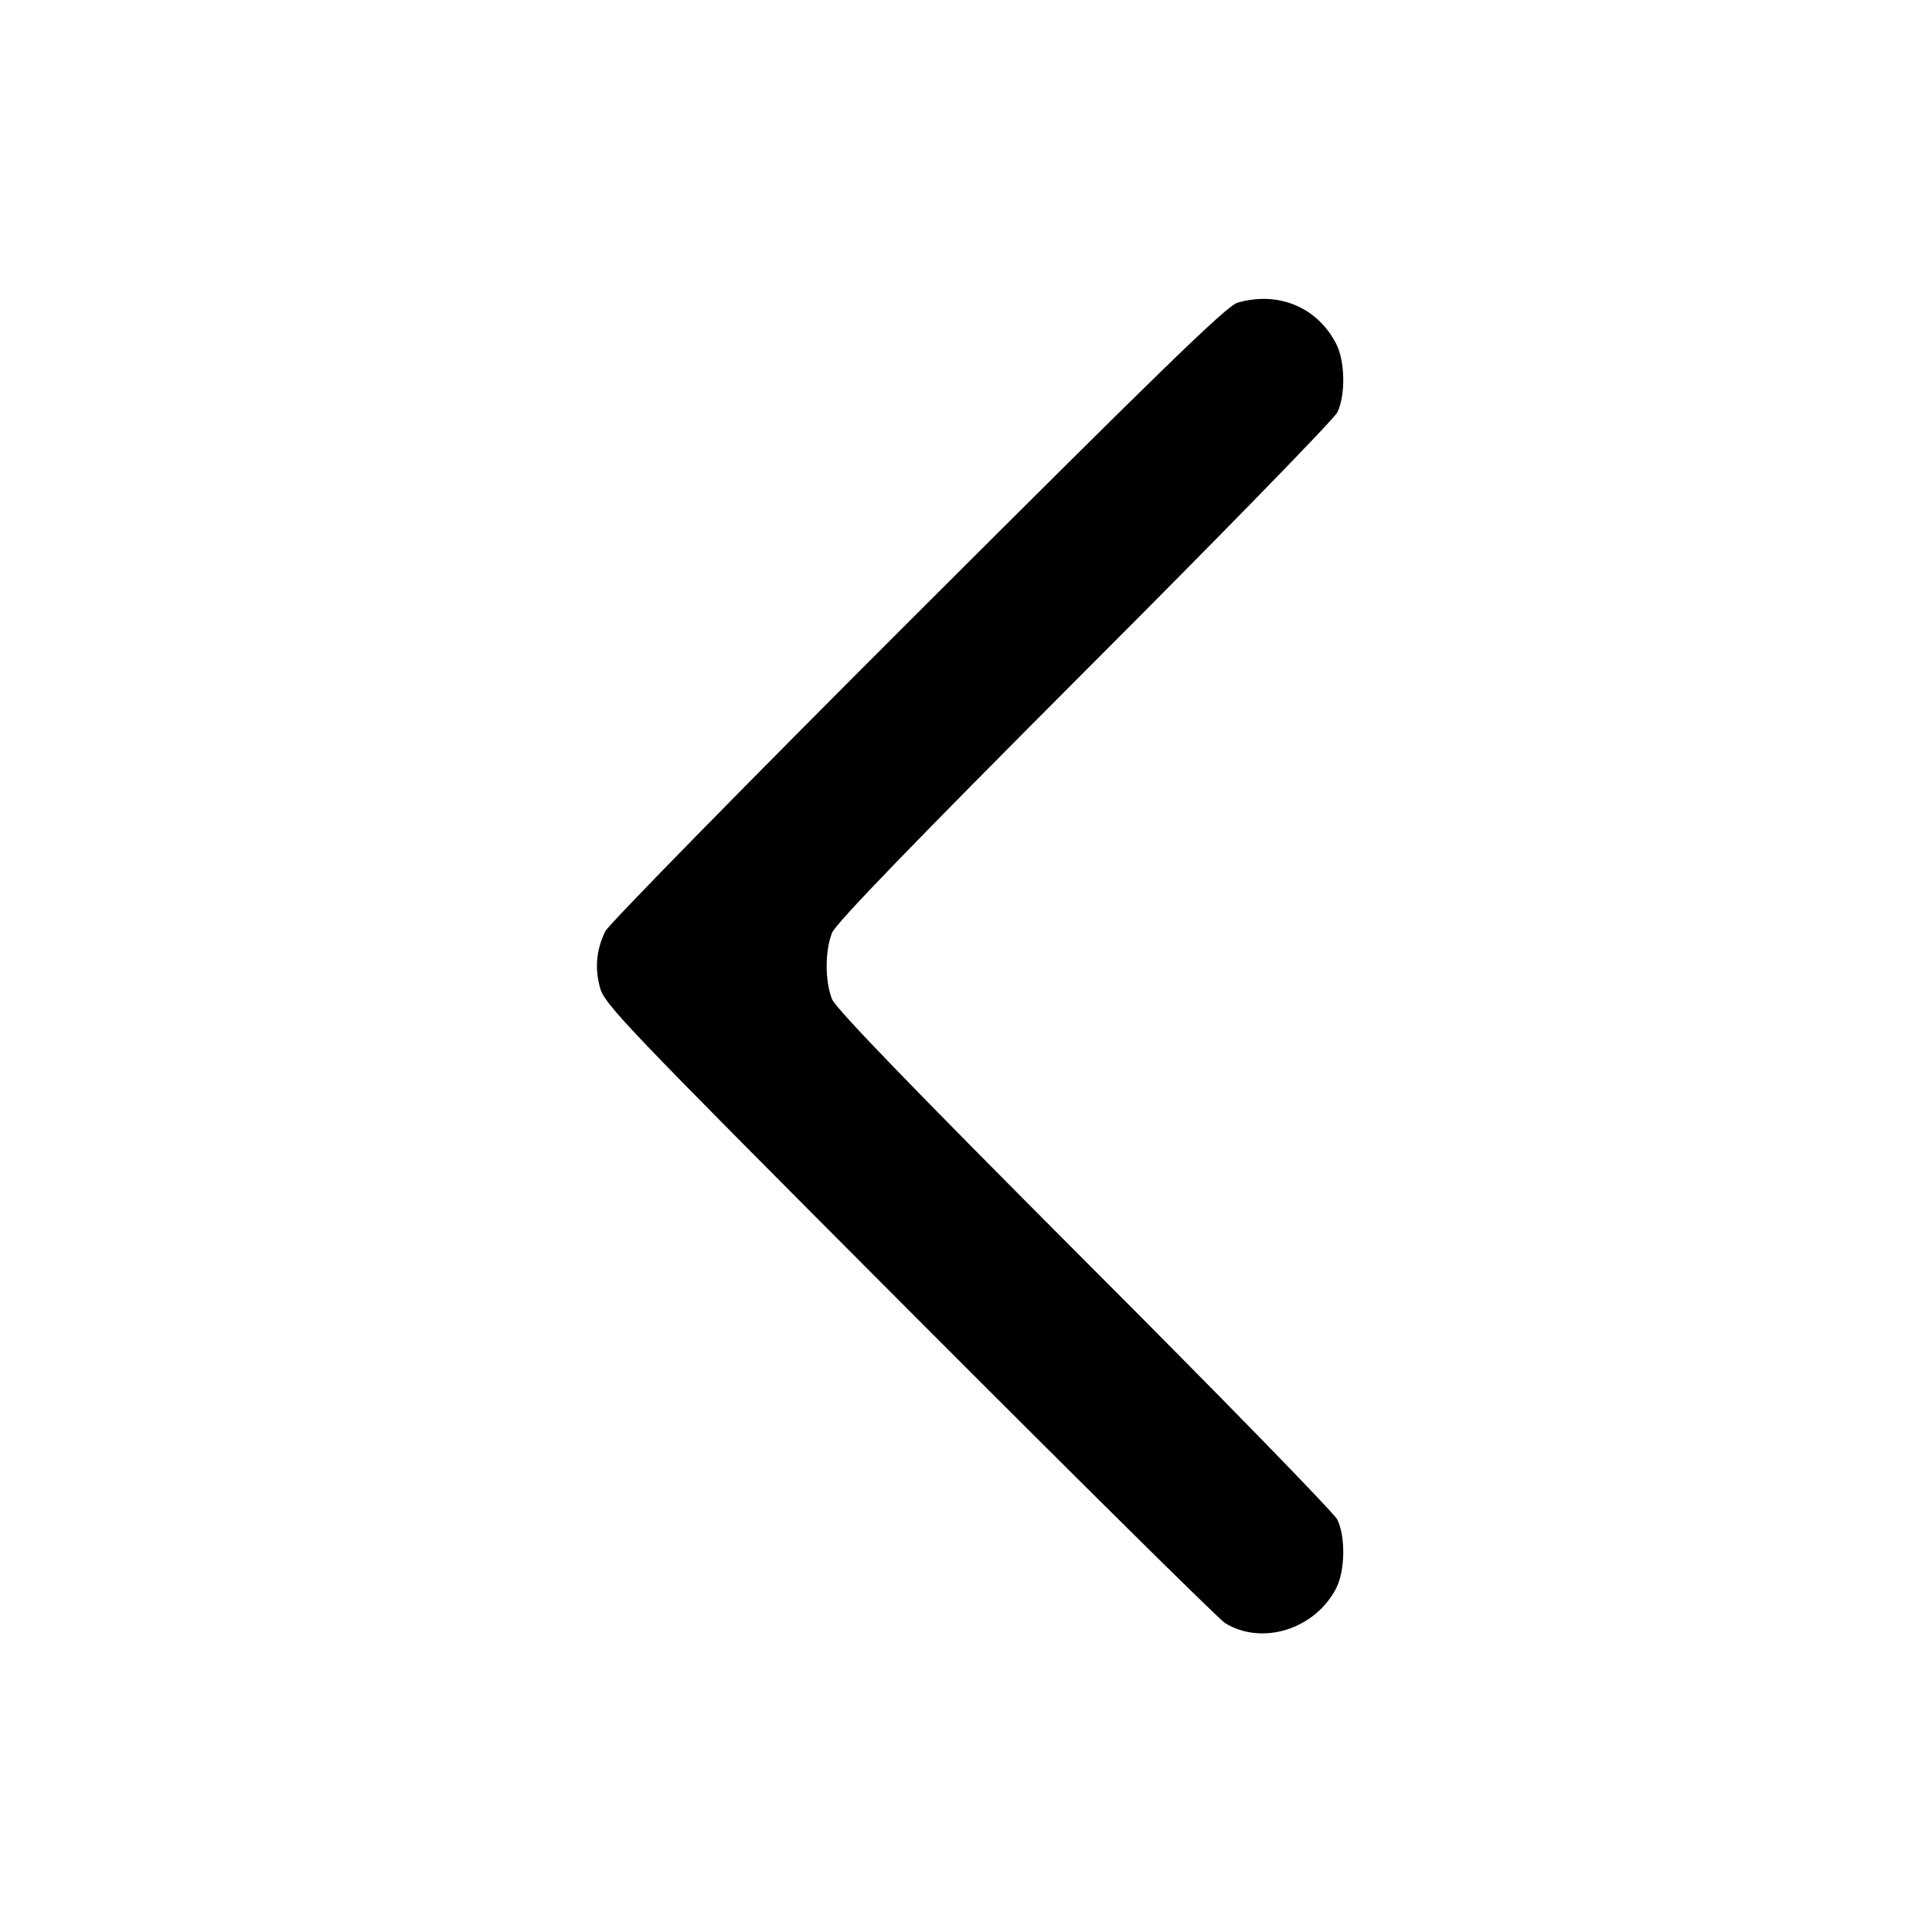<svg version="1.0" xmlns="http://www.w3.org/2000/svg"
 width="512pt" height="512pt" viewBox="0 0 512 512"
 preserveAspectRatio="xMidYMid meet">

<g transform="translate(0,512) scale(0.1,-0.1)"
fill="#000000" stroke="none">
<path d="M3280 4318 c-28 -7 -206 -181 -847 -821 -447 -446 -820 -827 -829
-845 -24 -50 -28 -97 -14 -149 12 -45 65 -100 819 -856 443 -444 820 -817 837
-828 98 -61 239 -17 295 92 24 47 25 137 3 182 -9 18 -310 327 -670 687 -454
455 -658 666 -669 692 -19 48 -19 128 0 176 11 26 215 237 669 692 360 360
661 669 670 687 22 45 21 135 -3 182 -50 97 -153 140 -261 109z"/>
</g>
</svg>
